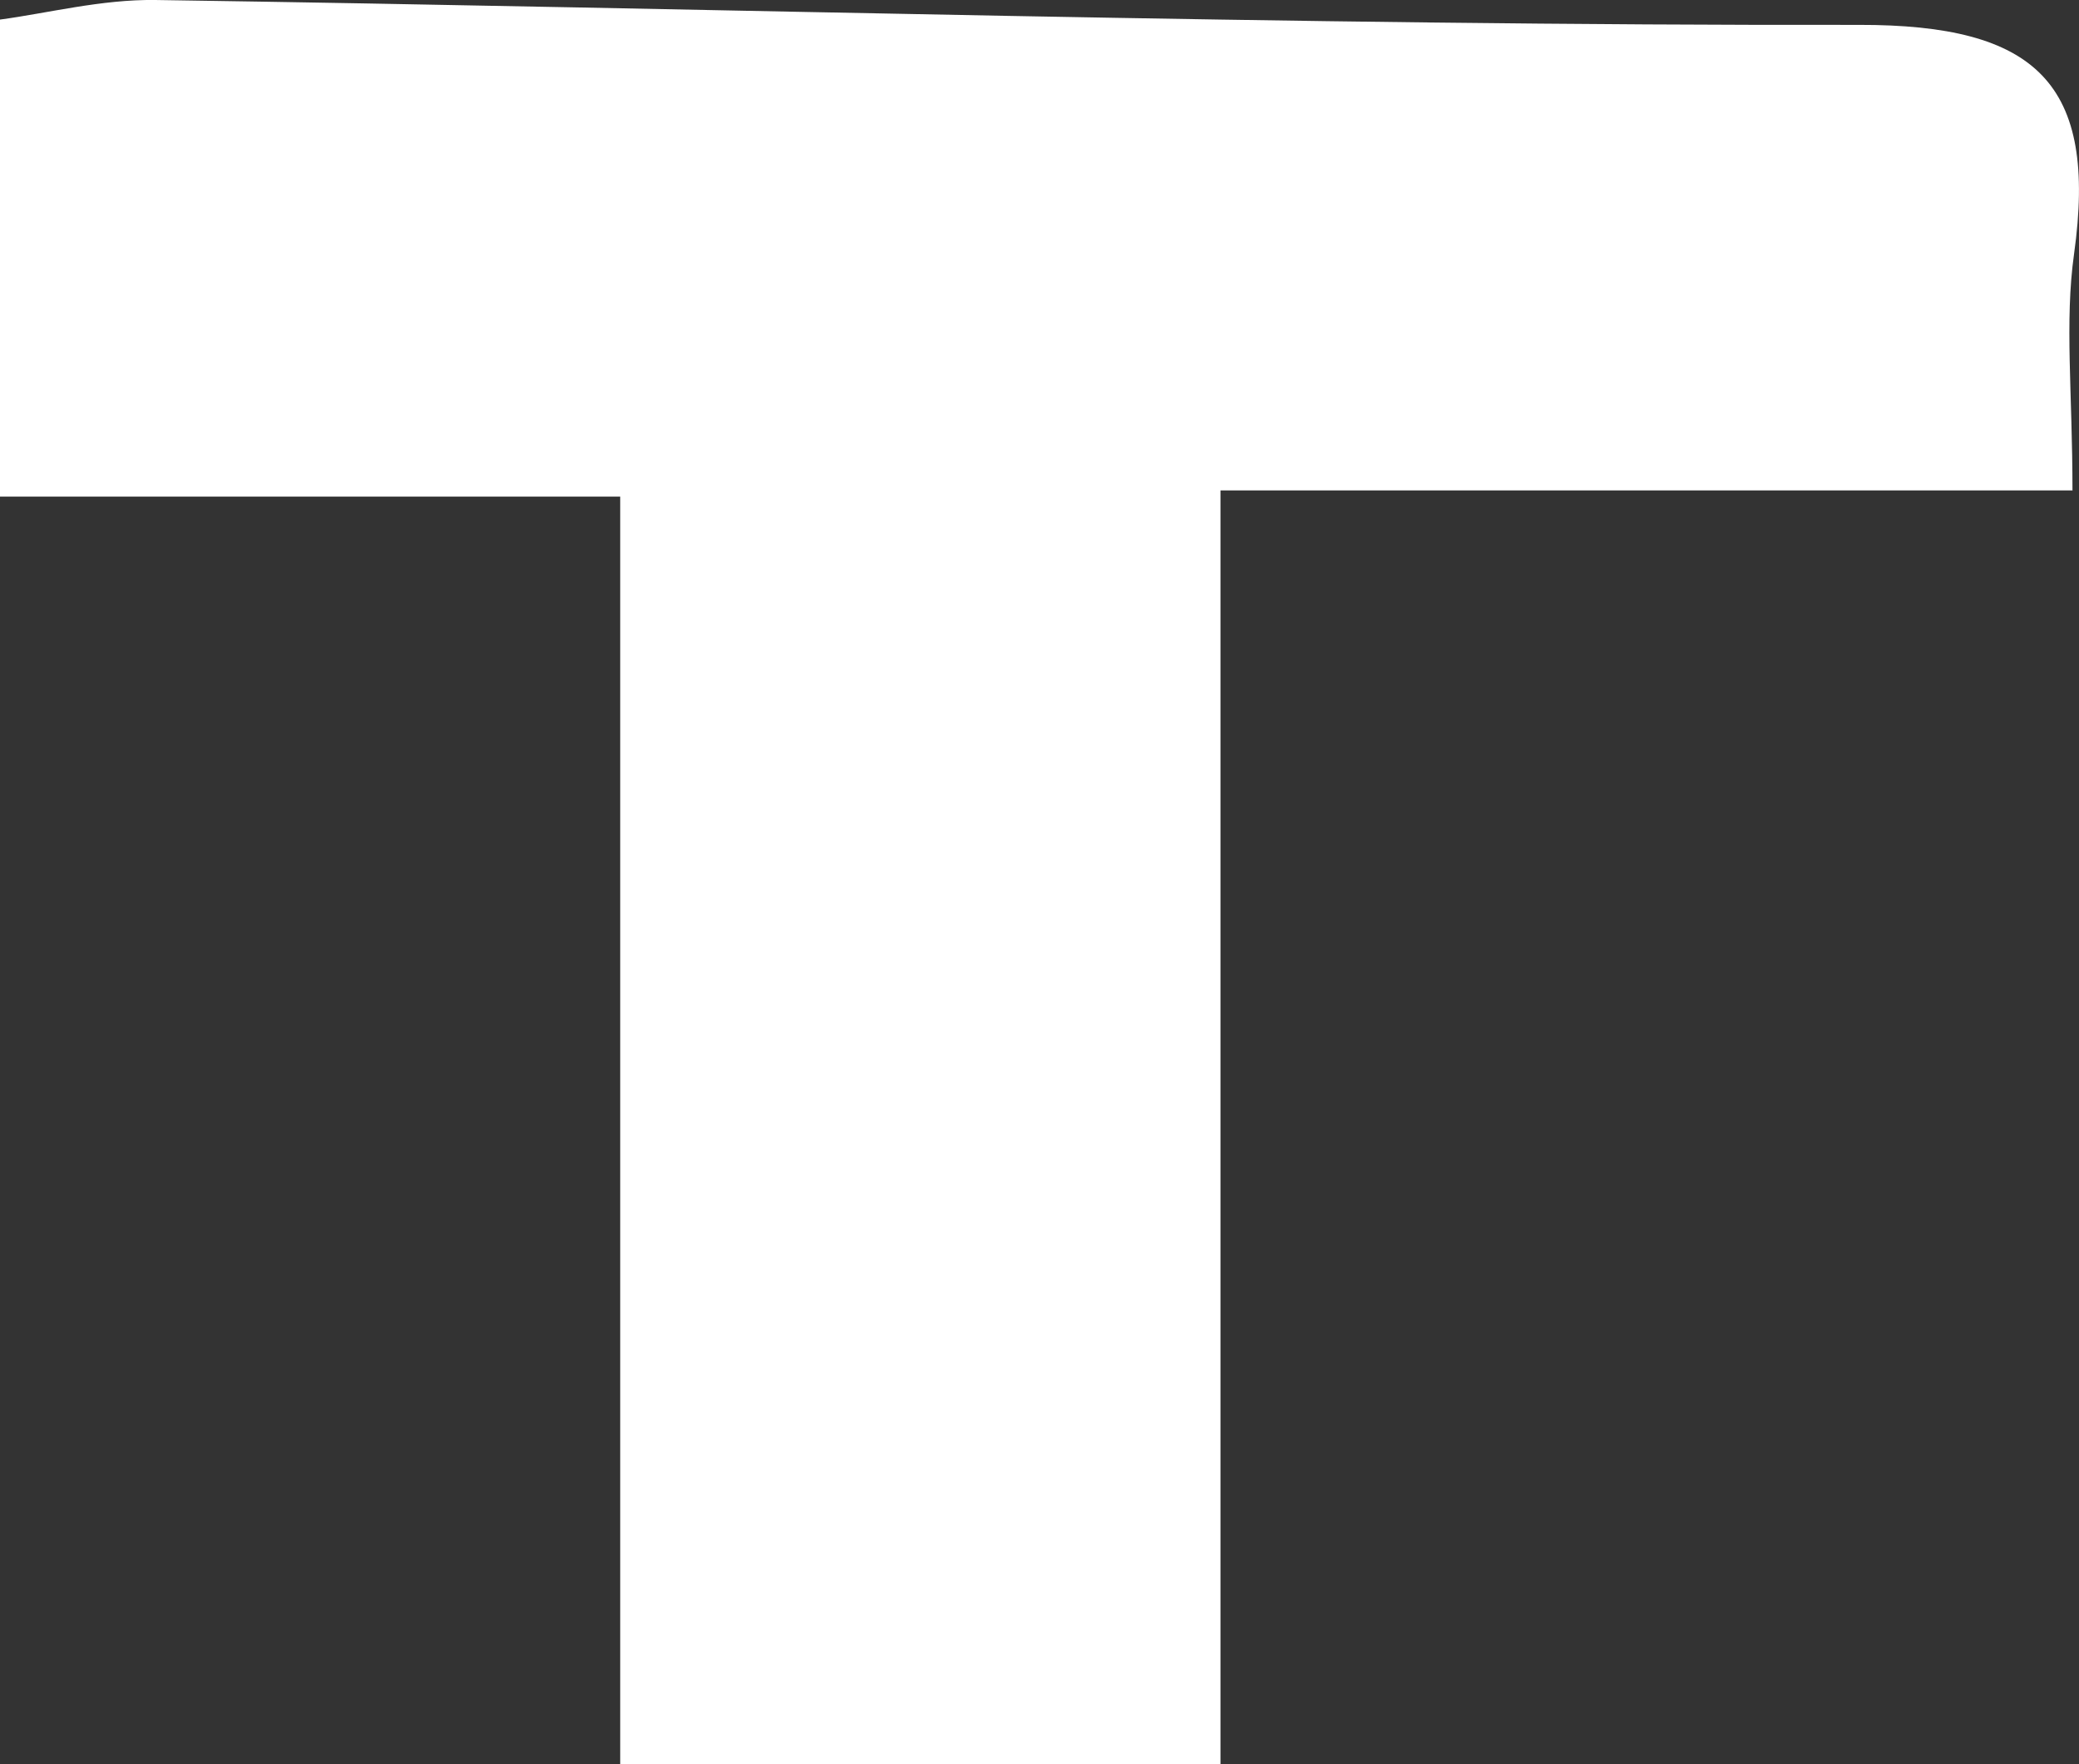 <?xml version="1.0" encoding="UTF-8"?>
<svg id="_레이어_2" data-name="레이어 2" xmlns="http://www.w3.org/2000/svg" viewBox="0 0 117.86 100">
  <rect x="0" y="0" width="117.86" height="100" fill="#333333" stroke="none"/>
  <defs>
    <style>
      .cls-1 {
        fill: #fff;
        stroke-width: 0px;
      }
    </style>
  </defs>
  <g id="_레이어_1-2" data-name="레이어 1">
    <path class="cls-1" d="M117.5,27.8h-48.31v72.2h-34.03V28.15H0V1.11C2.69.75,5.75-.04,8.8,0c32.19.47,64.38,1.46,96.57,1.41,10.08-.02,13.56,3.32,12.21,12.98-.54,3.85-.09,7.83-.09,13.42Z"/>
  </g>
</svg>